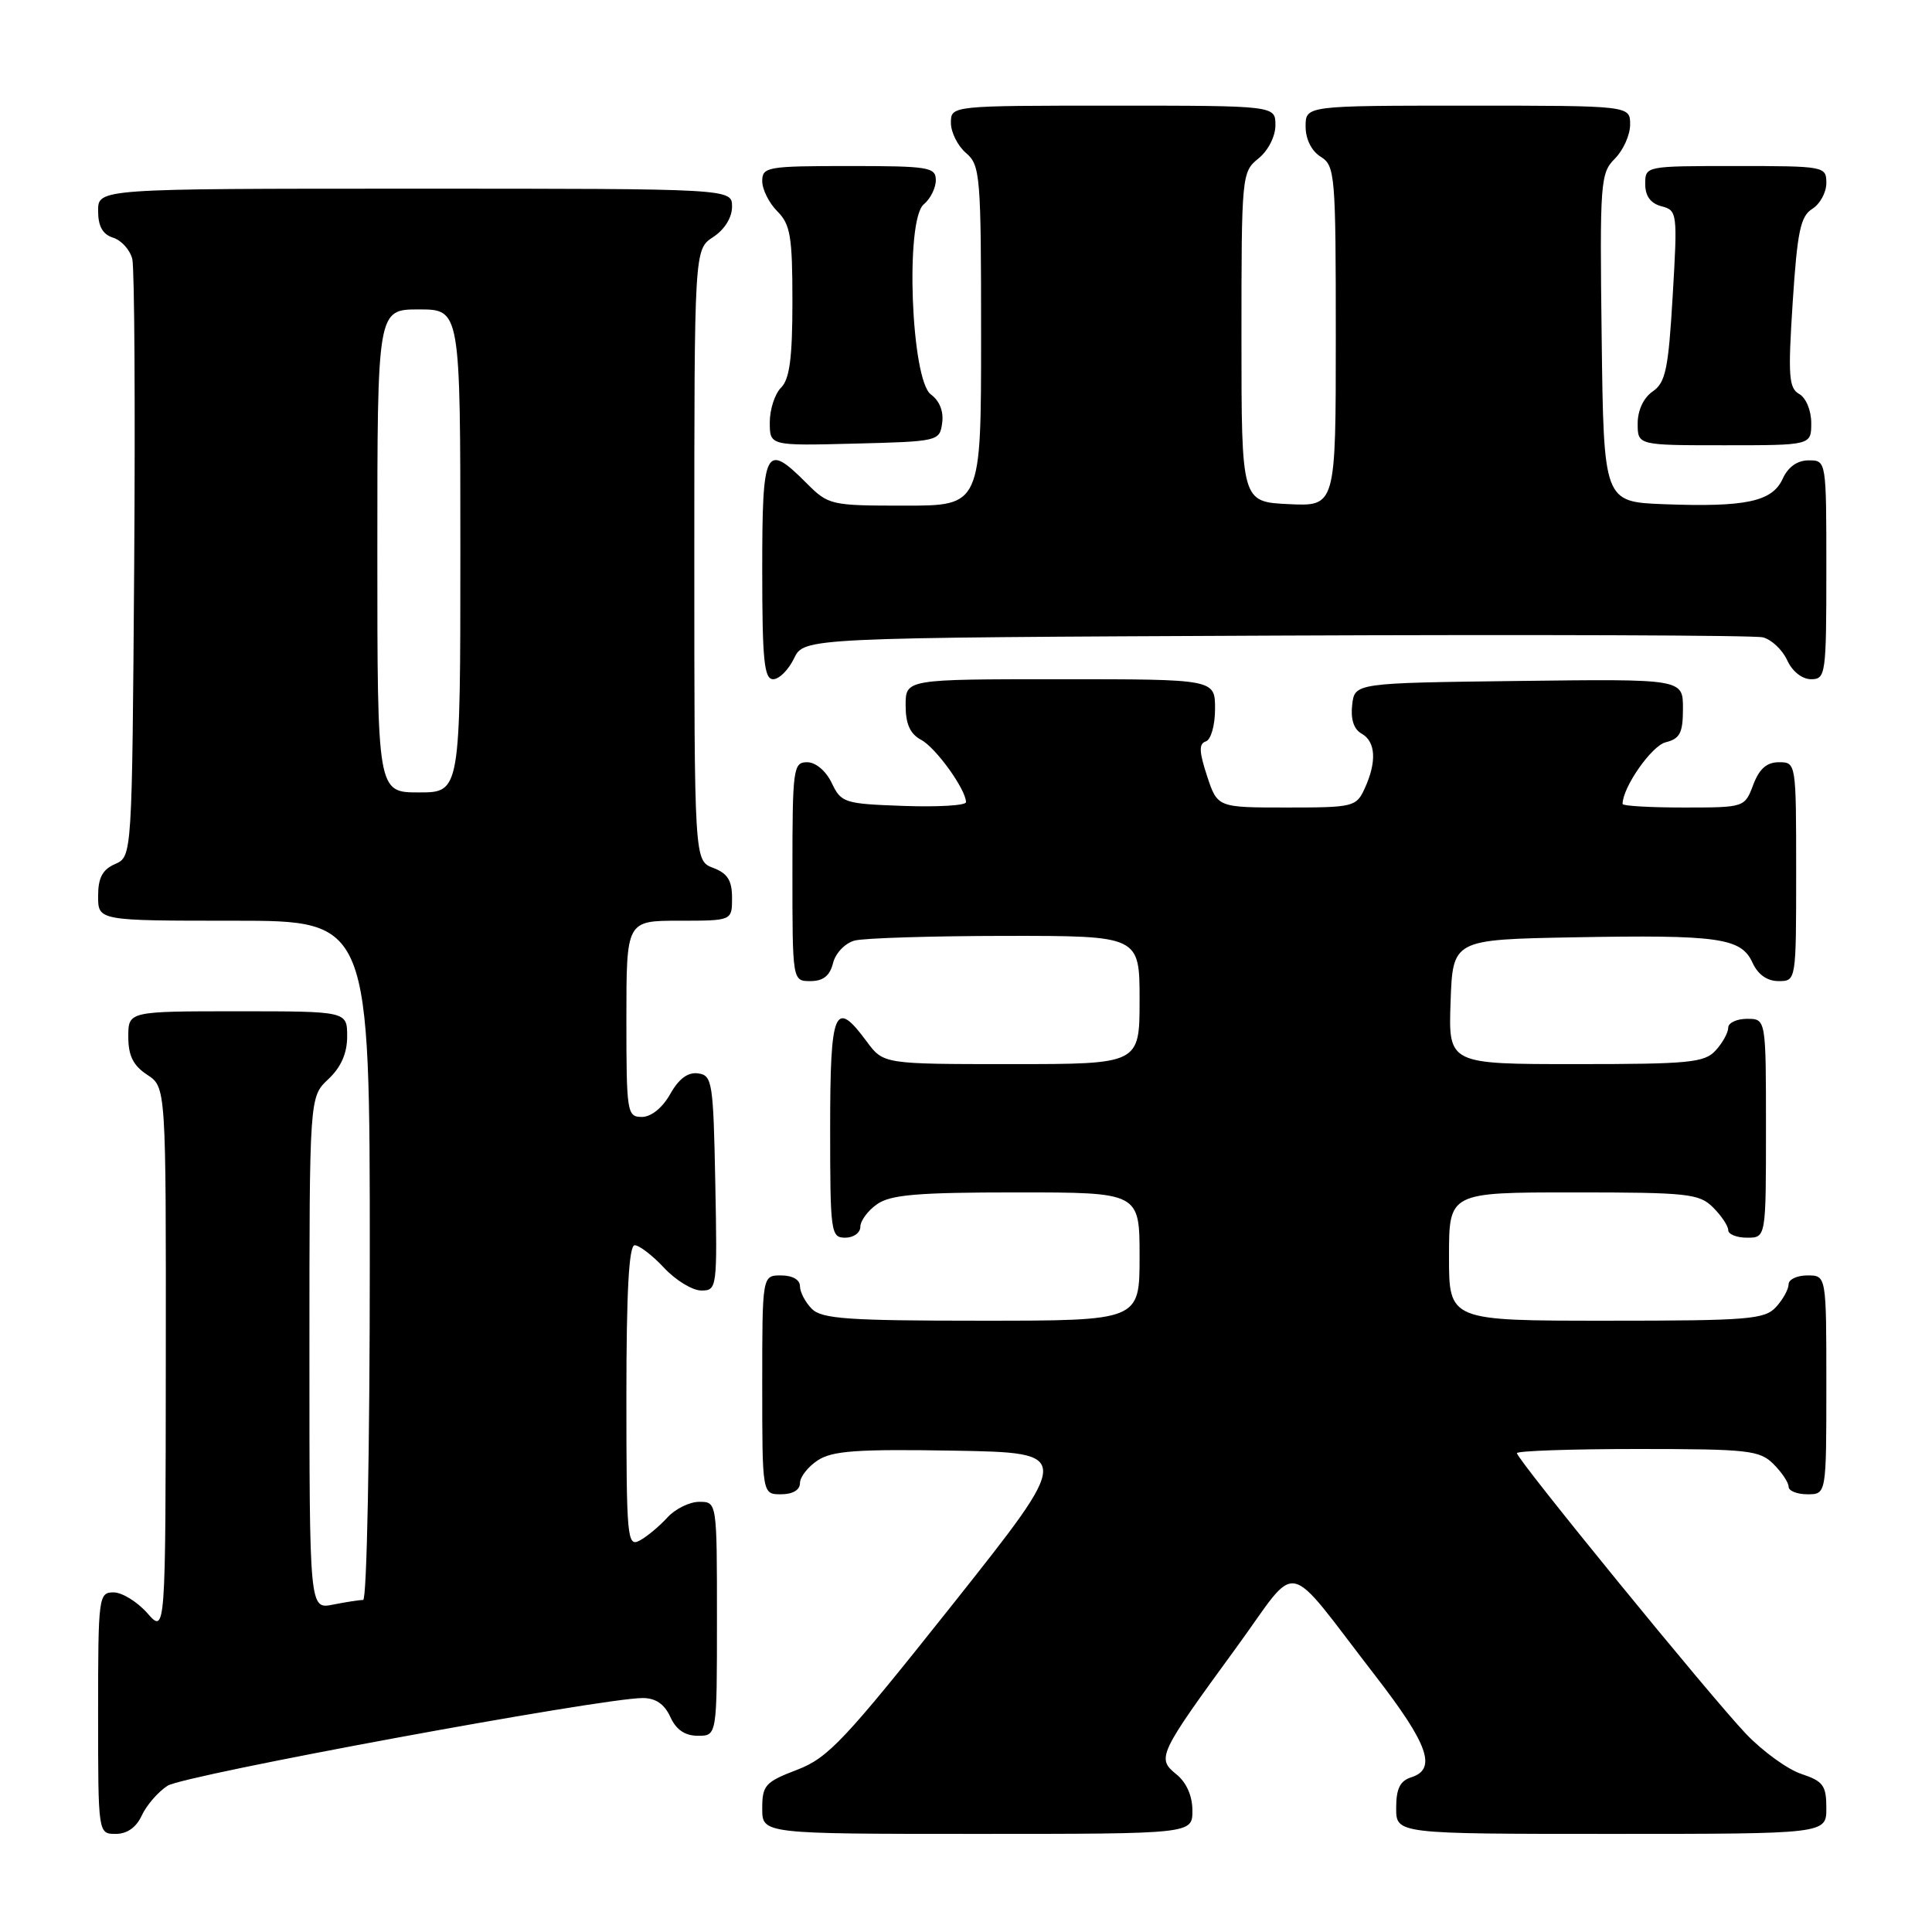 <?xml version="1.0" encoding="UTF-8" standalone="no"?>
<!DOCTYPE svg PUBLIC "-//W3C//DTD SVG 1.1//EN" "http://www.w3.org/Graphics/SVG/1.1/DTD/svg11.dtd" >
<svg xmlns="http://www.w3.org/2000/svg" xmlns:xlink="http://www.w3.org/1999/xlink" version="1.1" viewBox="0 0 256 256">
 <g >
 <path fill="currentColor"
d=" M 18.79 240.55 C 19.41 239.21 20.94 237.44 22.20 236.62 C 24.37 235.22 79.72 225.00 85.16 225.00 C 86.88 225.00 88.04 225.80 88.82 227.50 C 89.59 229.20 90.76 230.00 92.48 230.00 C 95.00 230.00 95.00 230.00 95.00 214.50 C 95.00 199.00 95.00 199.00 92.65 199.00 C 91.37 199.00 89.46 199.94 88.42 201.09 C 87.37 202.24 85.73 203.61 84.76 204.13 C 83.11 205.01 83.00 203.85 83.00 185.04 C 83.00 171.14 83.34 165.00 84.10 165.00 C 84.70 165.00 86.46 166.35 88.00 168.00 C 89.54 169.65 91.76 171.00 92.93 171.00 C 95.01 171.00 95.05 170.70 94.78 156.75 C 94.52 143.37 94.38 142.48 92.50 142.23 C 91.15 142.04 89.94 142.94 88.80 144.98 C 87.77 146.80 86.28 148.00 85.05 148.00 C 83.09 148.00 83.00 147.43 83.00 135.00 C 83.00 122.00 83.00 122.00 90.00 122.00 C 97.00 122.00 97.00 122.00 97.00 118.98 C 97.00 116.67 96.41 115.72 94.50 115.00 C 92.00 114.05 92.00 114.05 92.00 73.55 C 92.00 33.05 92.00 33.05 94.50 31.41 C 96.01 30.42 97.00 28.83 97.00 27.38 C 97.00 25.00 97.00 25.00 55.00 25.00 C 13.00 25.00 13.00 25.00 13.00 27.93 C 13.00 29.99 13.60 31.06 15.00 31.50 C 16.10 31.85 17.23 33.12 17.53 34.32 C 17.82 35.52 17.93 53.82 17.78 75.00 C 17.50 113.50 17.50 113.50 15.25 114.49 C 13.58 115.22 13.00 116.31 13.00 118.74 C 13.00 122.00 13.00 122.00 31.00 122.00 C 49.00 122.00 49.00 122.00 49.00 167.00 C 49.00 192.05 48.61 212.00 48.12 212.00 C 47.64 212.00 45.84 212.28 44.12 212.62 C 41.00 213.25 41.00 213.25 41.00 179.30 C 41.00 145.35 41.00 145.35 43.50 143.00 C 45.19 141.41 46.00 139.58 46.00 137.33 C 46.00 134.00 46.00 134.00 31.50 134.00 C 17.00 134.00 17.00 134.00 17.00 137.38 C 17.00 139.89 17.65 141.19 19.50 142.41 C 22.00 144.05 22.00 144.05 21.97 180.27 C 21.94 216.50 21.94 216.50 19.52 213.75 C 18.19 212.24 16.17 211.00 15.05 211.00 C 13.07 211.00 13.00 211.54 13.00 227.00 C 13.00 243.00 13.00 243.00 15.34 243.00 C 16.85 243.00 18.07 242.13 18.79 240.55 Z  M 158.00 239.91 C 158.00 237.96 157.21 236.18 155.87 235.10 C 153.24 232.97 153.47 232.49 163.87 218.24 C 172.33 206.65 169.93 206.14 182.31 222.14 C 189.26 231.13 190.42 234.42 187.00 235.50 C 185.51 235.97 185.00 237.01 185.00 239.57 C 185.00 243.00 185.00 243.00 213.50 243.00 C 242.00 243.00 242.00 243.00 242.00 239.58 C 242.00 236.59 241.58 236.02 238.70 235.06 C 236.88 234.46 233.57 232.07 231.35 229.74 C 226.68 224.84 201.00 193.38 201.00 192.55 C 201.00 192.25 208.20 192.00 217.00 192.00 C 231.67 192.00 233.17 192.17 235.00 194.00 C 236.10 195.10 237.00 196.45 237.00 197.00 C 237.00 197.55 238.12 198.00 239.50 198.00 C 242.00 198.00 242.00 198.00 242.00 183.50 C 242.00 169.00 242.00 169.00 239.50 169.00 C 238.12 169.00 237.00 169.53 237.00 170.17 C 237.00 170.82 236.26 172.17 235.35 173.17 C 233.84 174.83 231.77 175.00 212.85 175.00 C 192.00 175.00 192.00 175.00 192.00 166.50 C 192.00 158.00 192.00 158.00 208.50 158.00 C 223.67 158.00 225.16 158.16 227.00 160.00 C 228.10 161.10 229.00 162.45 229.00 163.00 C 229.00 163.55 230.12 164.00 231.50 164.00 C 234.00 164.00 234.00 164.00 234.00 149.50 C 234.00 135.00 234.00 135.00 231.50 135.00 C 230.12 135.00 229.00 135.53 229.00 136.17 C 229.00 136.82 228.26 138.17 227.35 139.17 C 225.87 140.81 223.89 141.00 208.80 141.00 C 191.92 141.00 191.92 141.00 192.21 132.75 C 192.50 124.50 192.50 124.50 208.50 124.20 C 227.75 123.85 230.71 124.27 232.21 127.55 C 232.93 129.13 234.15 130.00 235.66 130.00 C 238.00 130.00 238.00 130.00 238.00 115.50 C 238.00 101.07 237.99 101.00 235.72 101.00 C 234.10 101.00 233.11 101.87 232.31 104.00 C 231.18 106.99 231.15 107.00 223.09 107.00 C 218.64 107.00 215.00 106.79 215.00 106.53 C 215.00 104.33 218.84 98.83 220.70 98.36 C 222.61 97.88 223.00 97.12 223.00 93.87 C 223.00 89.96 223.00 89.96 201.25 90.23 C 179.50 90.50 179.50 90.50 179.17 93.41 C 178.95 95.30 179.39 96.64 180.42 97.21 C 182.29 98.26 182.45 100.93 180.84 104.45 C 179.72 106.91 179.37 107.00 170.50 107.00 C 161.32 107.00 161.32 107.00 159.94 102.82 C 158.88 99.59 158.84 98.55 159.78 98.24 C 160.46 98.01 161.00 96.11 161.00 93.92 C 161.00 90.00 161.00 90.00 140.50 90.00 C 120.00 90.00 120.00 90.00 120.00 93.46 C 120.00 95.94 120.59 97.24 122.05 98.03 C 124.01 99.07 127.99 104.61 128.00 106.29 C 128.00 106.73 124.29 106.95 119.76 106.79 C 111.88 106.51 111.46 106.38 110.21 103.75 C 109.44 102.14 108.08 101.00 106.95 101.00 C 105.11 101.00 105.00 101.80 105.00 115.50 C 105.00 130.00 105.00 130.00 107.39 130.00 C 109.08 130.00 109.96 129.30 110.38 127.62 C 110.71 126.29 111.98 124.97 113.24 124.63 C 114.48 124.30 123.49 124.02 133.25 124.01 C 151.00 124.00 151.00 124.00 151.00 132.50 C 151.00 141.00 151.00 141.00 134.03 141.00 C 117.06 141.00 117.06 141.00 114.84 138.00 C 110.61 132.27 110.00 133.71 110.00 149.50 C 110.00 163.33 110.09 164.00 112.00 164.00 C 113.10 164.00 114.00 163.35 114.00 162.56 C 114.00 161.76 115.00 160.41 116.22 159.56 C 118.01 158.30 121.61 158.00 134.72 158.00 C 151.00 158.00 151.00 158.00 151.00 166.50 C 151.00 175.00 151.00 175.00 130.07 175.00 C 112.38 175.00 108.90 174.76 107.57 173.43 C 106.71 172.56 106.00 171.21 106.00 170.43 C 106.00 169.57 105.00 169.00 103.50 169.00 C 101.00 169.00 101.00 169.00 101.00 183.50 C 101.00 198.00 101.00 198.00 103.50 198.00 C 105.04 198.00 106.00 197.43 106.00 196.52 C 106.00 195.71 107.06 194.35 108.36 193.50 C 110.30 192.23 113.60 192.00 126.45 192.22 C 142.18 192.50 142.18 192.50 126.20 212.63 C 111.89 230.64 109.74 232.93 105.61 234.51 C 101.39 236.12 101.00 236.56 101.00 239.64 C 101.00 243.00 101.00 243.00 129.50 243.00 C 158.00 243.00 158.00 243.00 158.00 239.91 Z  M 105.21 87.25 C 106.53 84.50 106.53 84.50 169.01 84.22 C 203.38 84.07 232.44 84.17 233.58 84.45 C 234.72 84.73 236.17 86.09 236.81 87.48 C 237.48 88.96 238.79 90.00 239.98 90.00 C 241.91 90.00 242.00 89.38 242.00 75.50 C 242.00 61.00 242.00 61.00 239.66 61.00 C 238.15 61.00 236.93 61.87 236.21 63.45 C 234.83 66.47 231.31 67.22 220.50 66.81 C 212.50 66.50 212.50 66.50 212.23 44.77 C 211.97 24.11 212.06 22.94 213.98 21.02 C 215.09 19.91 216.00 17.88 216.00 16.50 C 216.00 14.00 216.00 14.00 194.50 14.00 C 173.00 14.00 173.00 14.00 173.00 16.76 C 173.00 18.44 173.78 20.01 175.00 20.77 C 176.90 21.96 177.00 23.10 177.00 44.56 C 177.00 67.10 177.00 67.10 170.75 66.80 C 164.50 66.50 164.50 66.50 164.50 44.66 C 164.50 23.22 164.54 22.79 166.75 21.00 C 168.04 19.96 169.00 18.07 169.00 16.59 C 169.00 14.00 169.00 14.00 147.50 14.00 C 126.00 14.00 126.00 14.00 126.00 16.28 C 126.00 17.53 126.90 19.33 128.00 20.27 C 129.89 21.89 130.00 23.22 130.00 44.49 C 130.00 67.00 130.00 67.00 119.92 67.00 C 110.06 67.00 109.78 66.94 106.85 64.00 C 101.40 58.55 101.00 59.34 101.00 75.50 C 101.00 87.48 101.25 90.00 102.45 90.00 C 103.24 90.00 104.48 88.76 105.21 87.25 Z  M 124.84 56.06 C 125.06 54.53 124.50 53.11 123.35 52.27 C 120.72 50.35 119.92 29.14 122.40 27.08 C 123.28 26.35 124.00 24.91 124.00 23.88 C 124.00 22.15 123.08 22.00 112.50 22.00 C 101.67 22.00 101.00 22.12 101.00 24.00 C 101.00 25.10 101.90 26.90 103.00 28.00 C 104.73 29.73 105.00 31.33 105.00 39.93 C 105.00 47.42 104.63 50.23 103.50 51.36 C 102.67 52.18 102.00 54.25 102.00 55.96 C 102.00 59.07 102.00 59.07 113.25 58.78 C 124.33 58.50 124.51 58.46 124.84 56.06 Z  M 240.00 56.05 C 240.00 54.39 239.30 52.71 238.41 52.21 C 237.02 51.43 236.91 49.82 237.54 40.08 C 238.15 30.69 238.57 28.66 240.13 27.68 C 241.16 27.04 242.00 25.50 242.00 24.26 C 242.00 22.04 241.79 22.00 230.00 22.00 C 218.02 22.00 218.00 22.00 218.00 24.38 C 218.00 25.98 218.71 26.95 220.15 27.33 C 222.25 27.88 222.29 28.20 221.64 39.20 C 221.07 48.92 220.70 50.69 218.99 51.87 C 217.78 52.70 217.00 54.37 217.00 56.12 C 217.00 59.00 217.00 59.00 228.50 59.00 C 240.00 59.00 240.00 59.00 240.00 56.05 Z  M 50.00 73.00 C 50.00 41.00 50.00 41.00 55.50 41.00 C 61.00 41.00 61.00 41.00 61.00 73.00 C 61.00 105.00 61.00 105.00 55.50 105.00 C 50.00 105.00 50.00 105.00 50.00 73.00 Z "/>
</g>
</svg>
